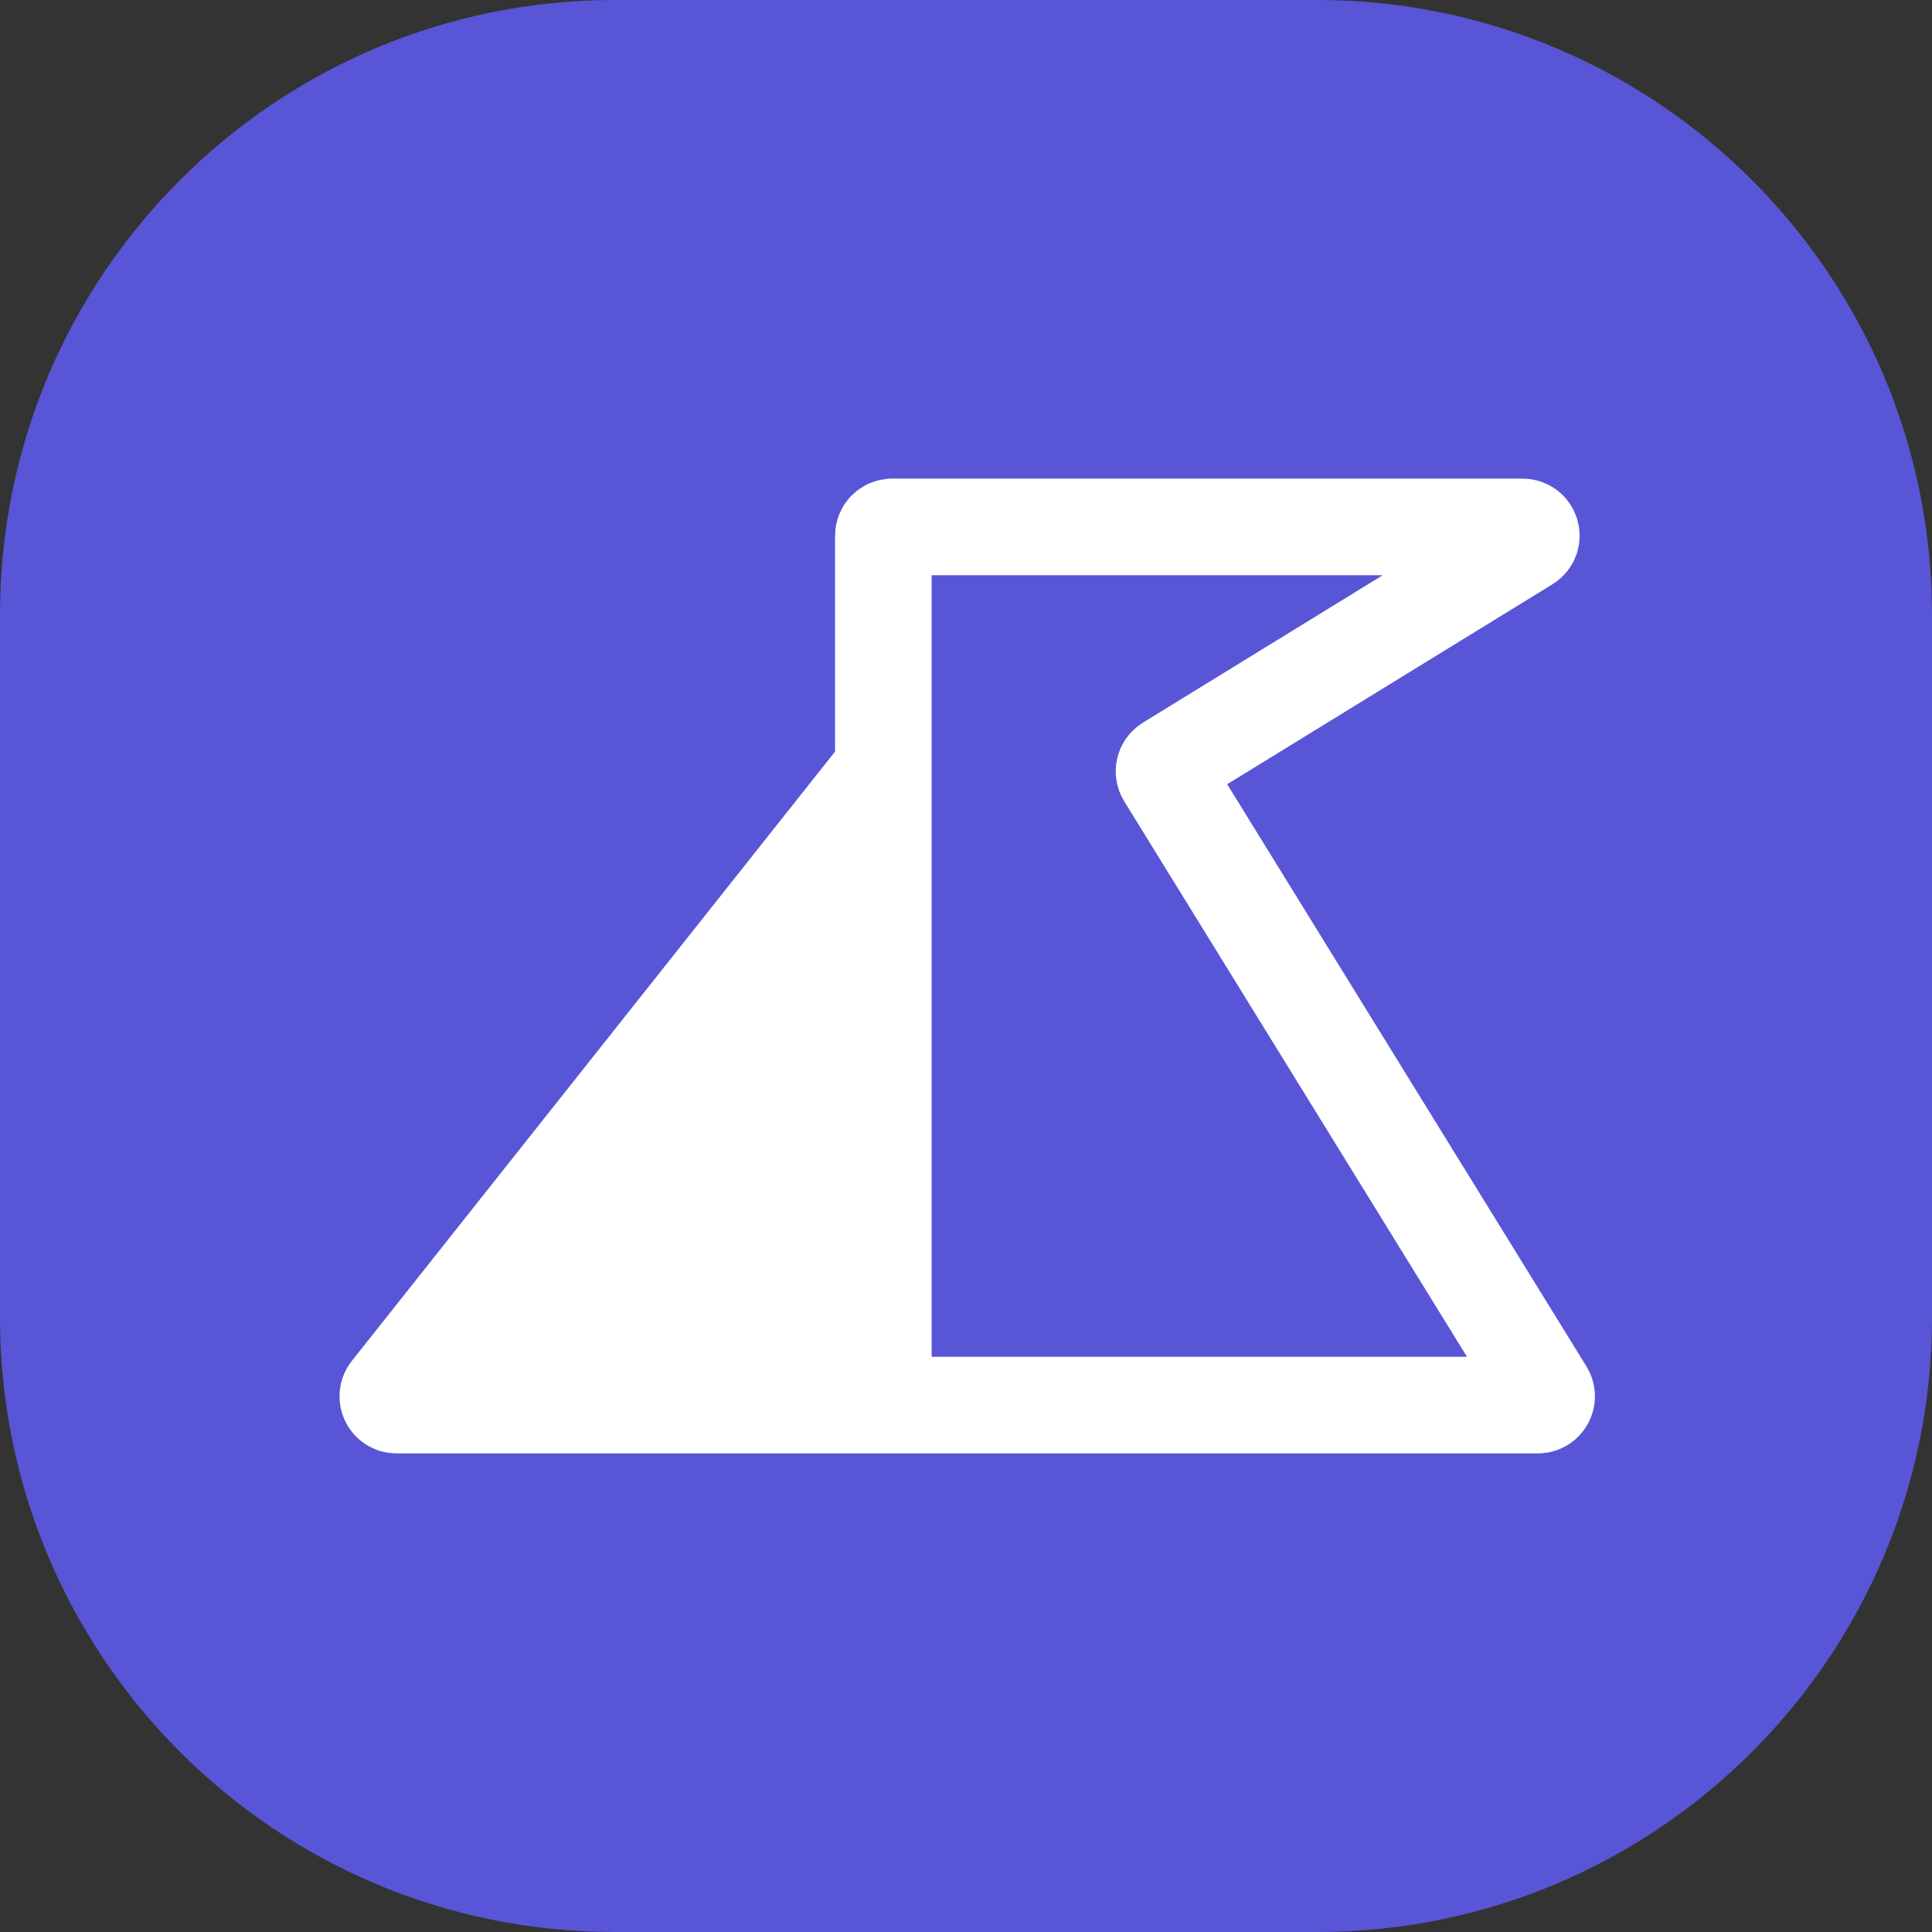 <svg width="44" height="44" viewBox="0 0 44 44" fill="none" xmlns="http://www.w3.org/2000/svg">
<rect x="0" y="0" width="44" height="44" fill="#333333" stroke="none"/>
<path d="M0 14C0 6.268 6.268 0 14 0H30C37.732 0 44 6.268 44 14V30C44 37.732 37.732 44 30 44H14C6.268 44 0 37.732 0 30V14Z" fill="#5856D6"/>
<path d="M20.118 32H9.032C8.865 32 8.772 31.807 8.876 31.676L20.118 17.5V32Z" fill="white"/>
<path d="M20.118 32H35.023C35.18 32 35.276 31.828 35.193 31.695L26.539 17.671C26.481 17.576 26.511 17.453 26.605 17.395L34.779 12.37C34.951 12.265 34.876 12 34.674 12H20.318C20.208 12 20.118 12.089 20.118 12.2V17.5M20.118 32H9.032C8.865 32 8.772 31.807 8.876 31.676L20.118 17.5M20.118 32V17.5" stroke="white" stroke-width="2.2"/>
</svg>
